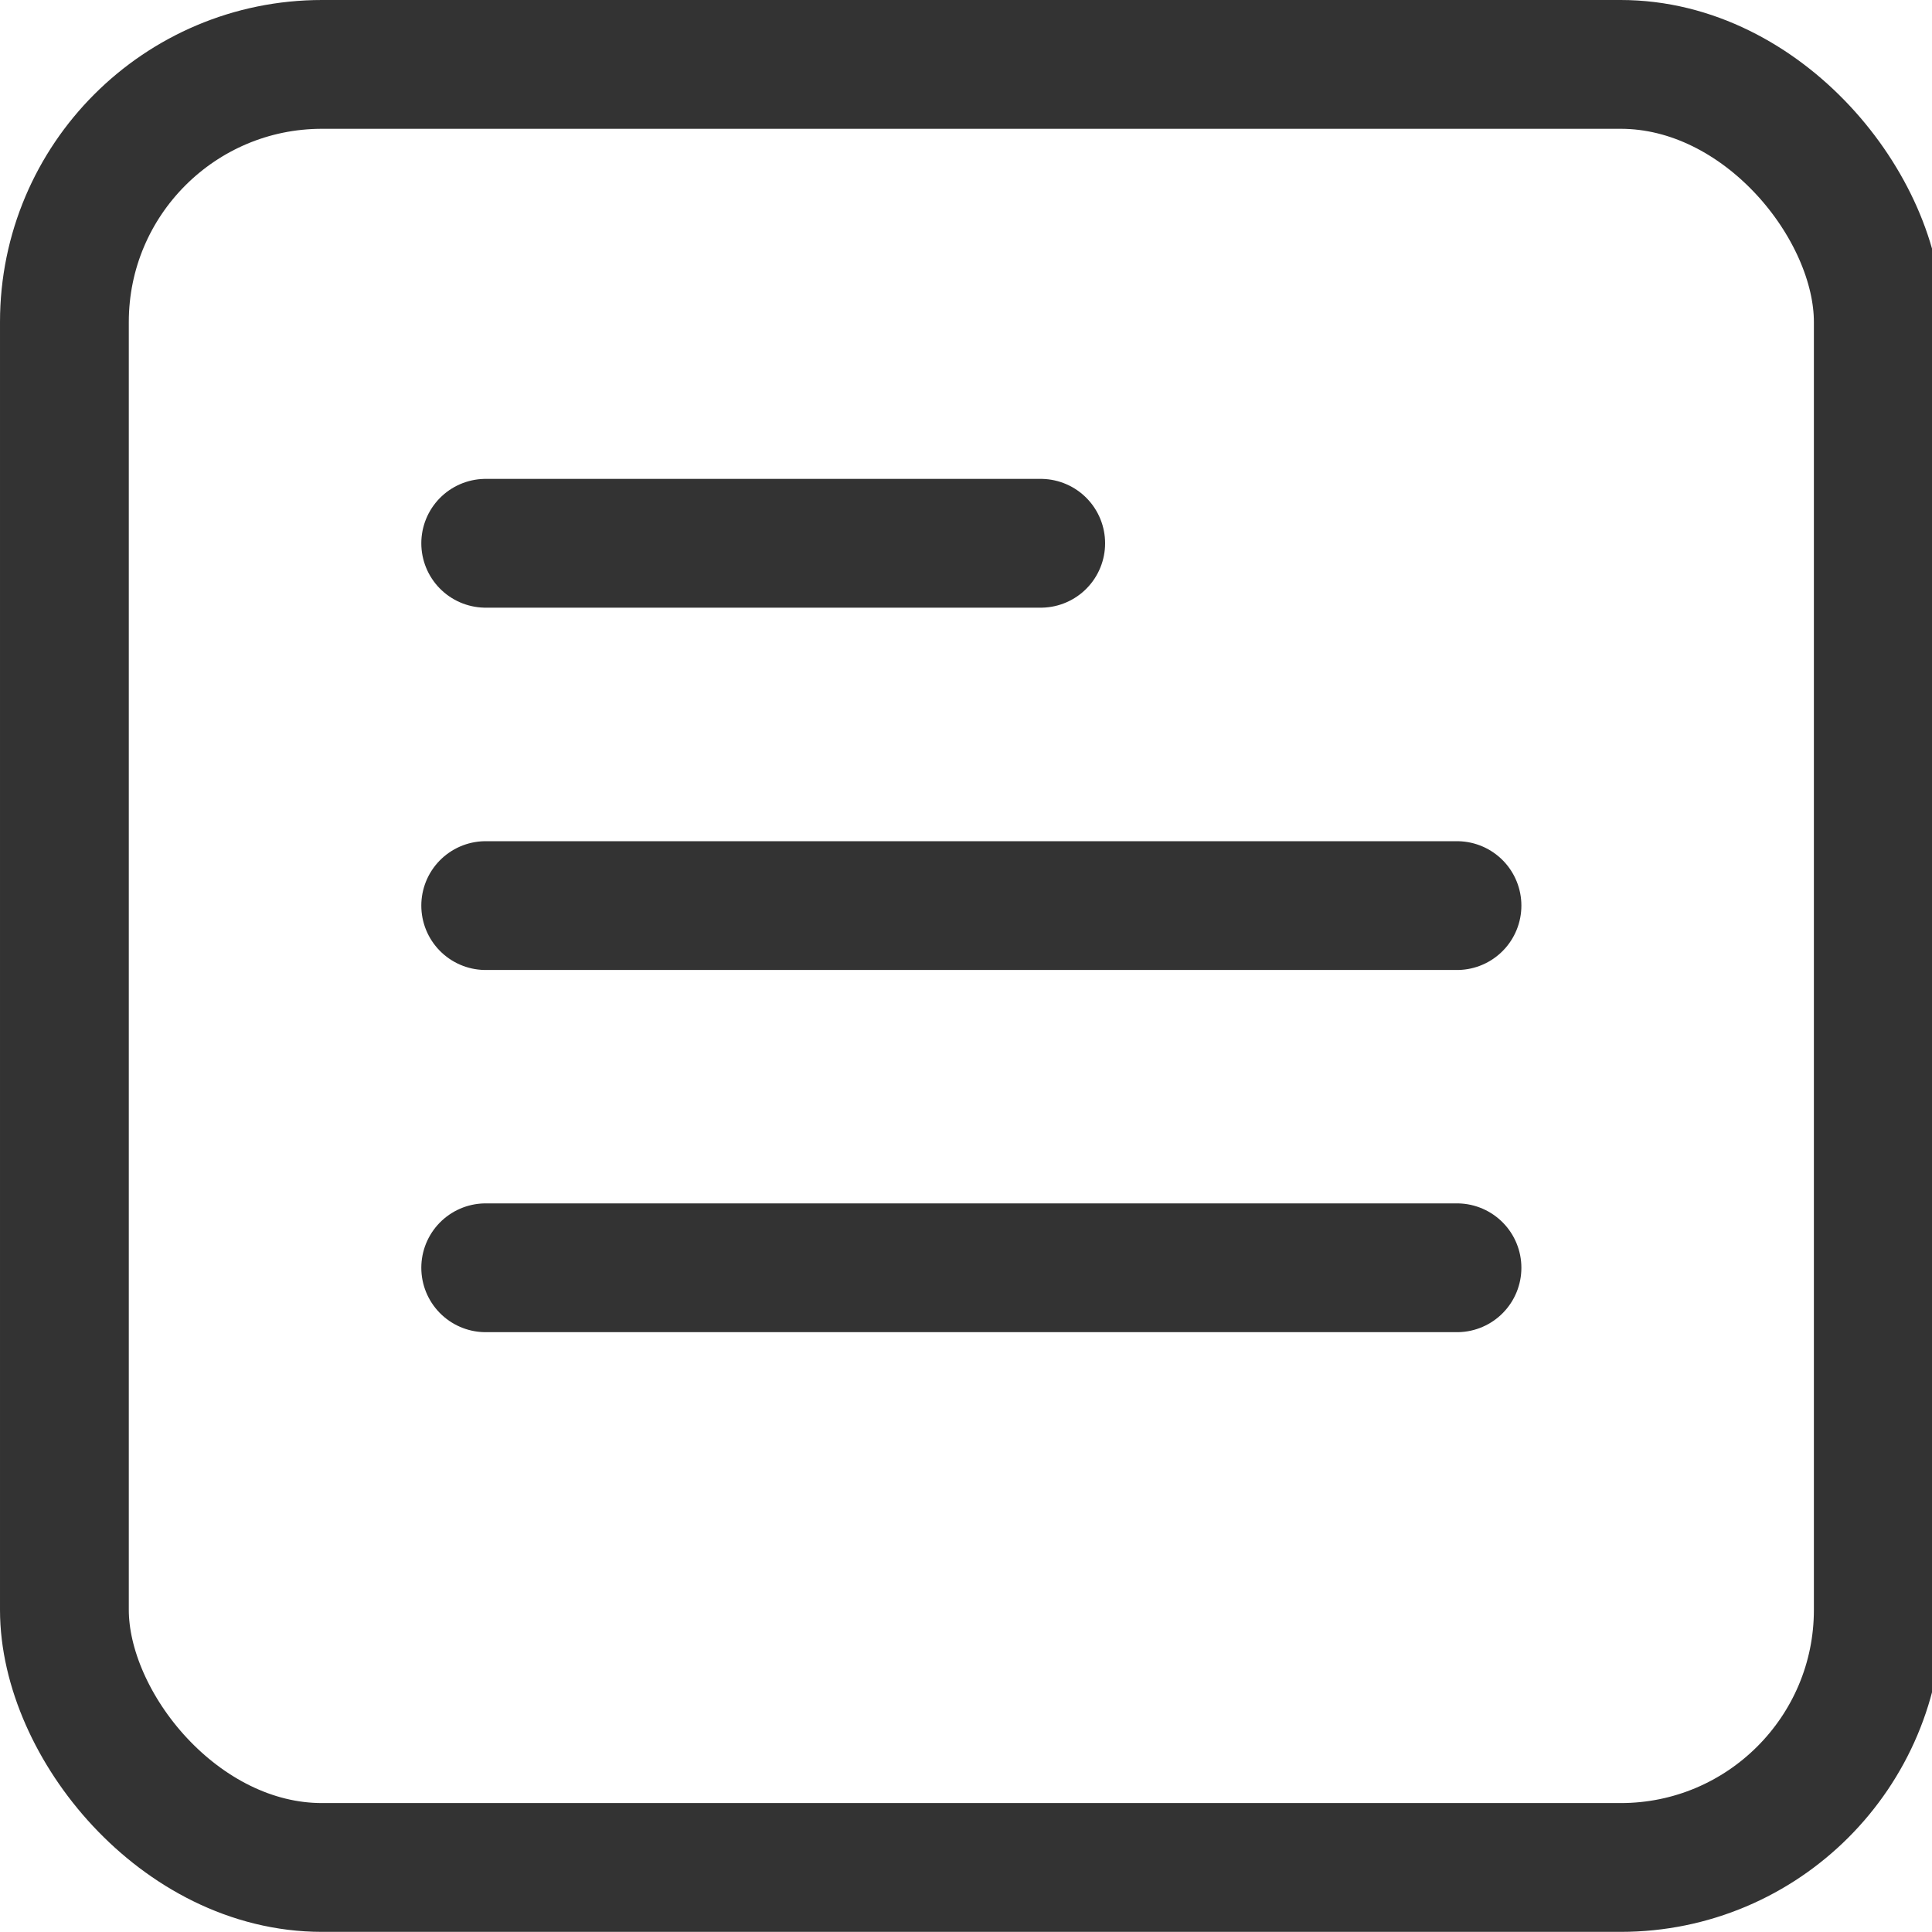 <?xml version="1.0" encoding="UTF-8"?>
<svg width="15px" height="15px" viewBox="0 0 15 15" version="1.1" xmlns="http://www.w3.org/2000/svg" xmlns:xlink="http://www.w3.org/1999/xlink">
    <!-- Generator: Sketch 45.1 (43504) - http://www.bohemiancoding.com/sketch -->
    <title>icon/wode/bangzhu@2x</title>
    <desc>Created with Sketch.</desc>
    <defs></defs>
    <g id="Symbols" stroke="none" stroke-width="1" fill="none" fill-rule="evenodd">
        <g id="icon/wode/bangzhu" stroke="#333333">
            <g id="Group-3-Copy">
                <rect id="Rectangle-21" x="0.5" y="0.5" width="14.083" height="13.999" rx="2"></rect>
                <path d="M3.771,4.218 L8.08,4.218" id="Line-13" stroke-linecap="round"></path>
                <path d="M3.771,7.031 L11.312,7.031" id="Line-13-Copy" stroke-linecap="round"></path>
                <path d="M3.771,9.843 L11.312,9.843" id="Line-13-Copy-2" stroke-linecap="round"></path>
            </g>
        </g>
    </g>
</svg>